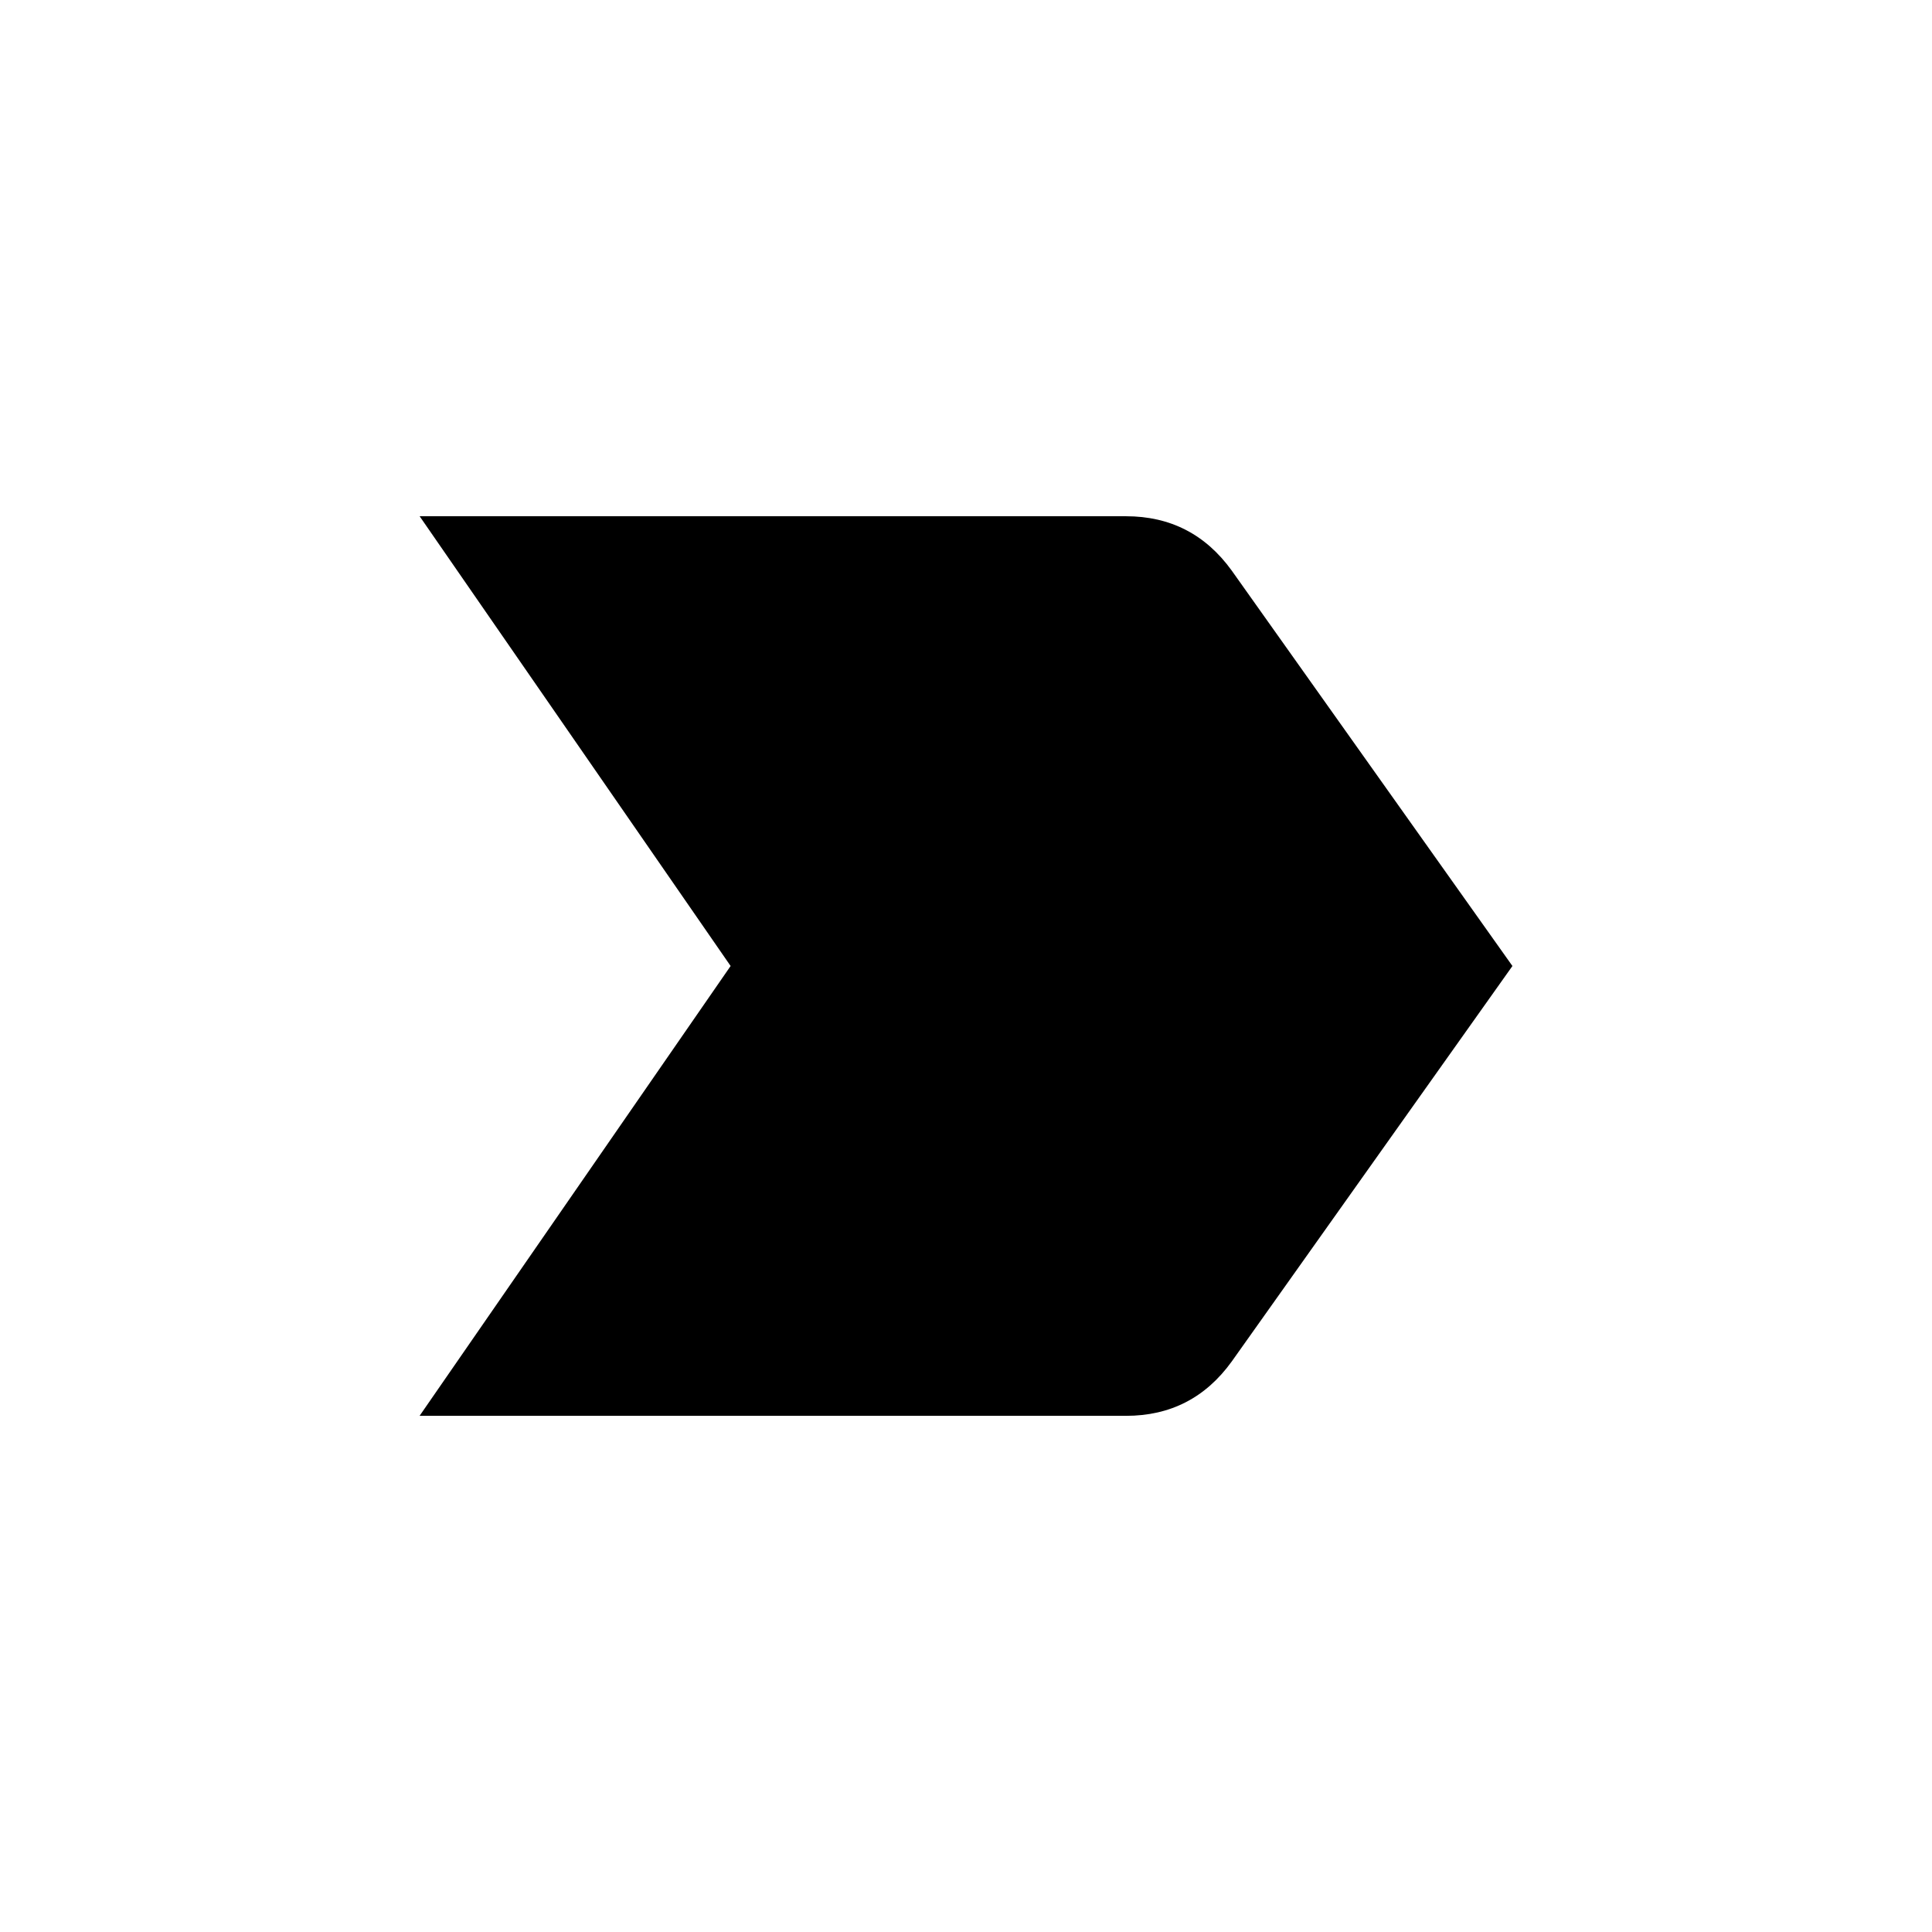 <!-- Generated by IcoMoon.io -->
<svg version="1.1" xmlns="http://www.w3.org/2000/svg" width="24" height="24" viewBox="0 0 24 24">
<title>label_important</title>
<path d="M5.213 17.587l3.863-5.587-3.863-5.587h8.775q0.825 0 1.313 0.675l3.487 4.912-3.487 4.913q-0.487 0.675-1.313 0.675h-8.775z"></path>
</svg>
